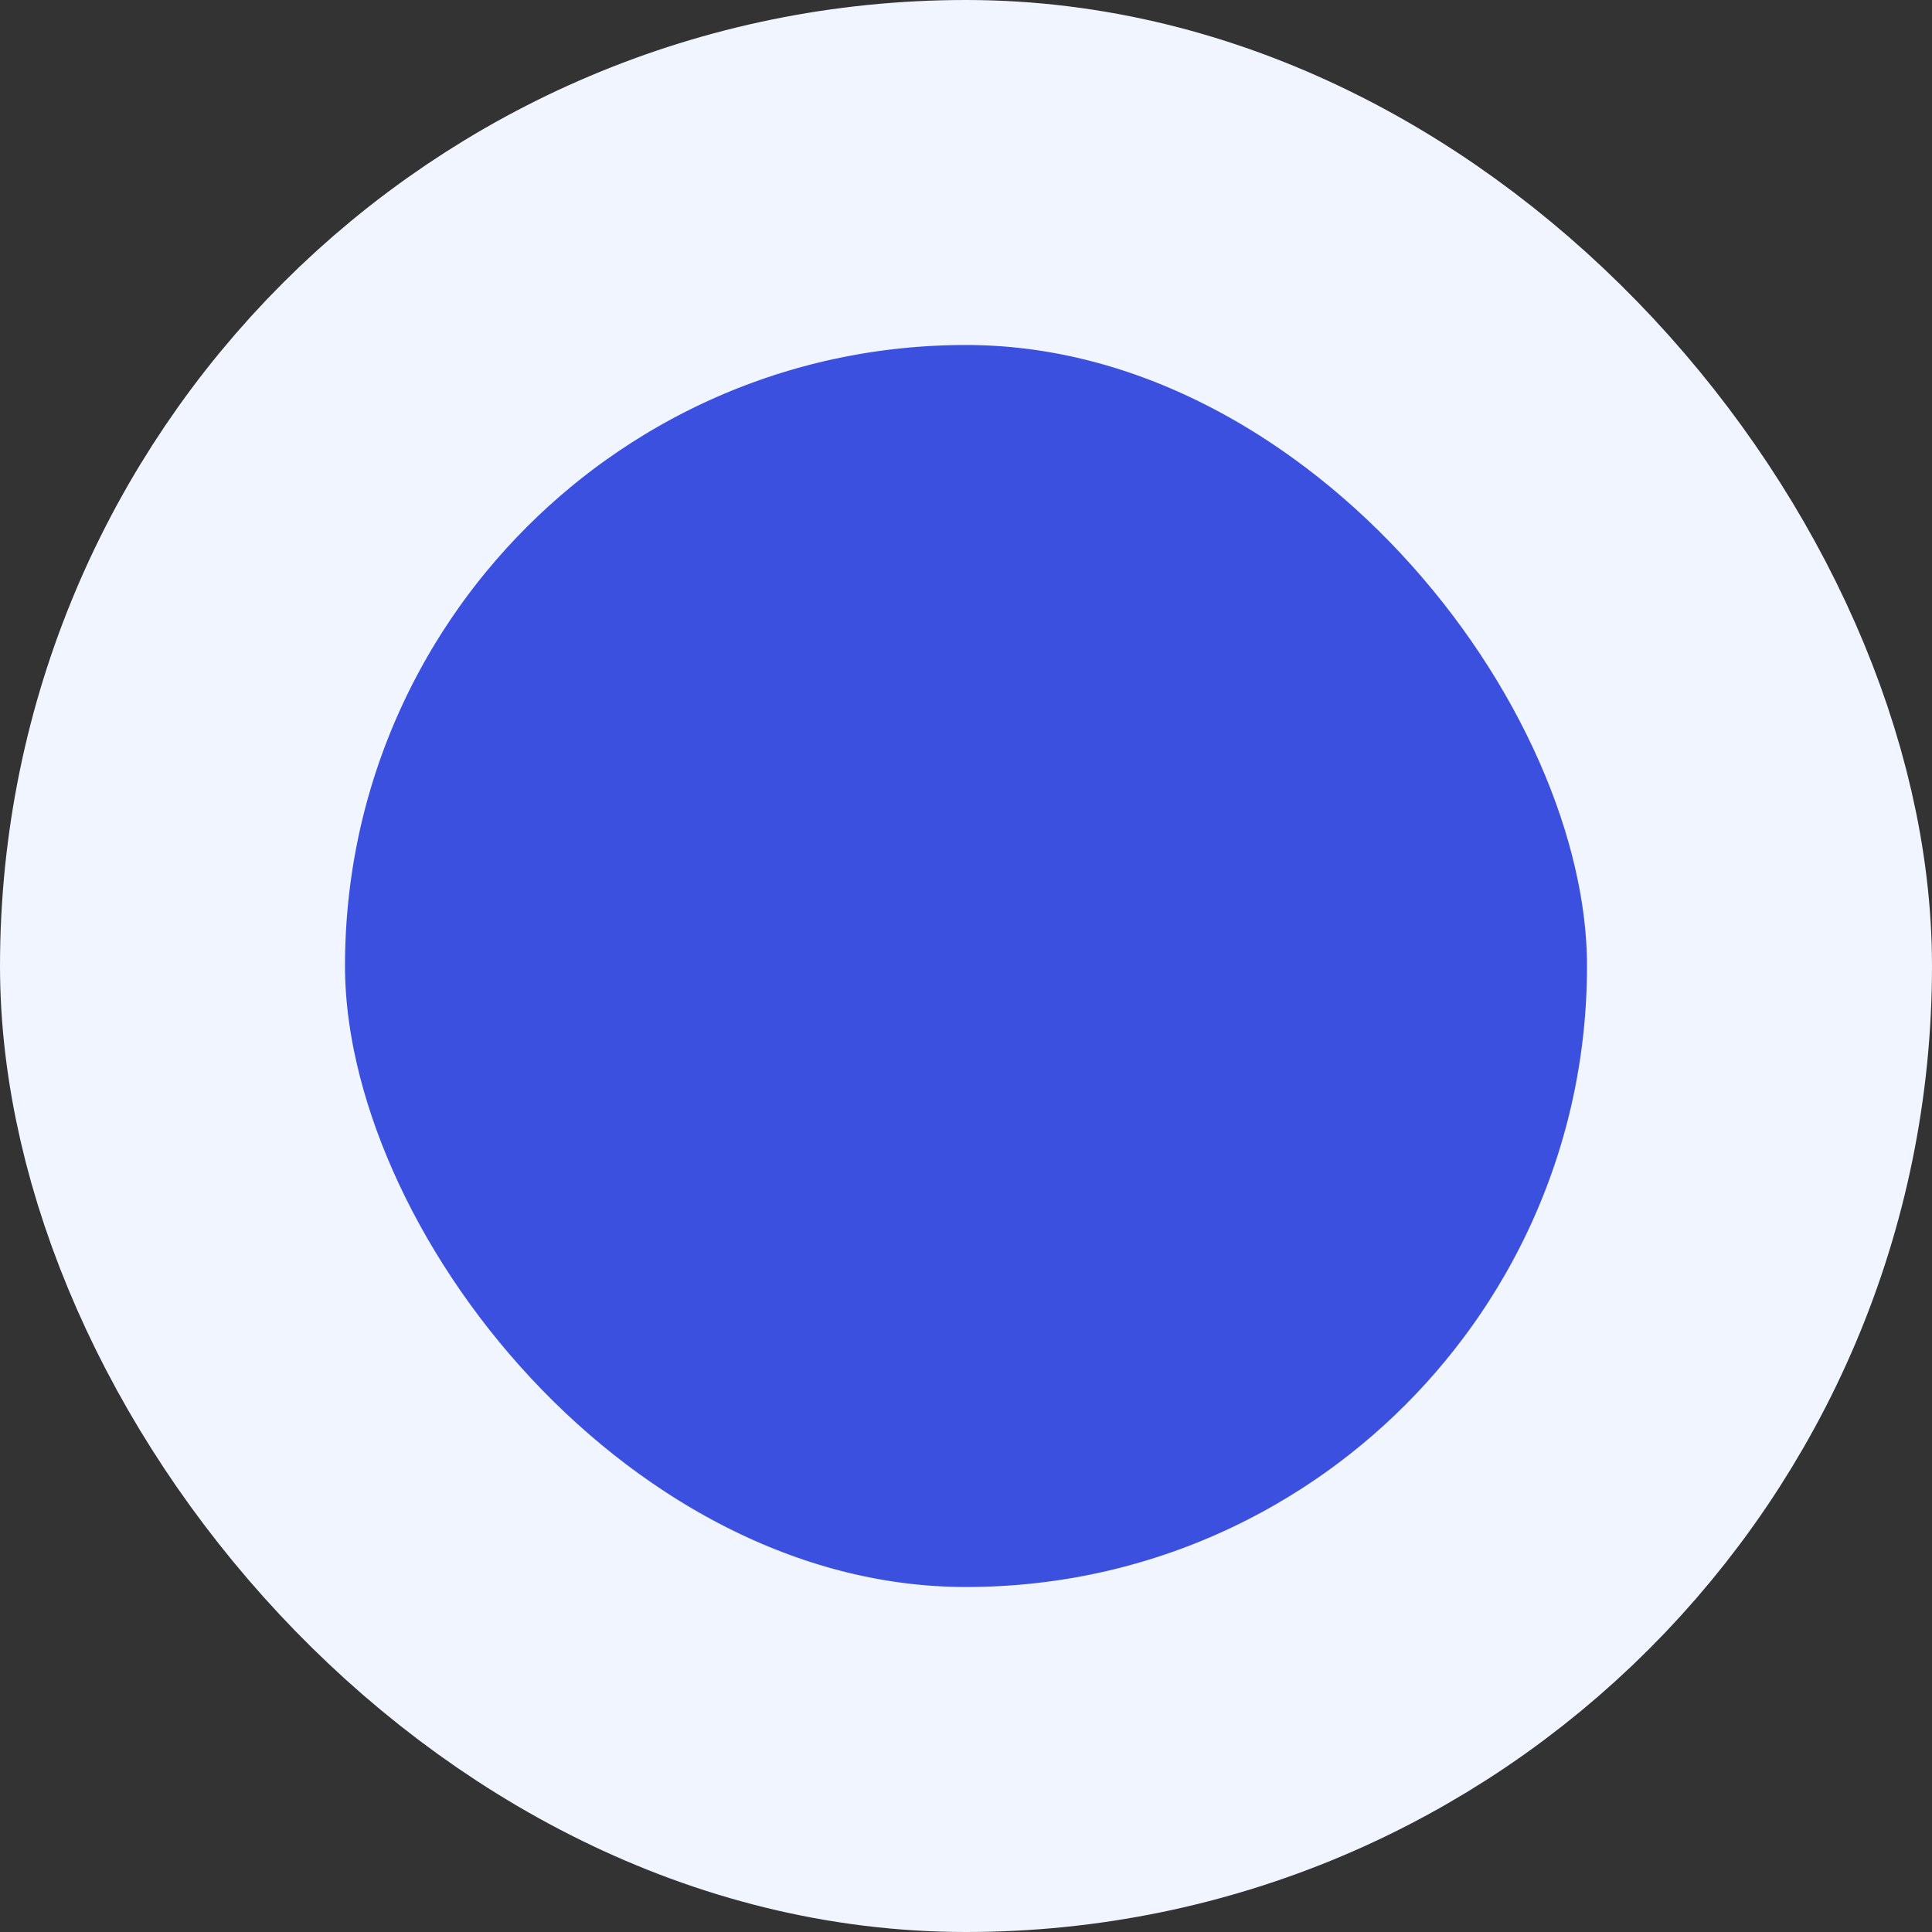 <svg width="112" height="112" viewBox="0 0 112 112" fill="none" xmlns="http://www.w3.org/2000/svg">
<rect x="0" y="0" width="112" height="112" fill="#333333" stroke="none"/>
<rect x="10" y="10" width="92" height="92" rx="46" fill="#3C50E0" stroke="#F0F5FF" stroke-width="20"/>
</svg>
